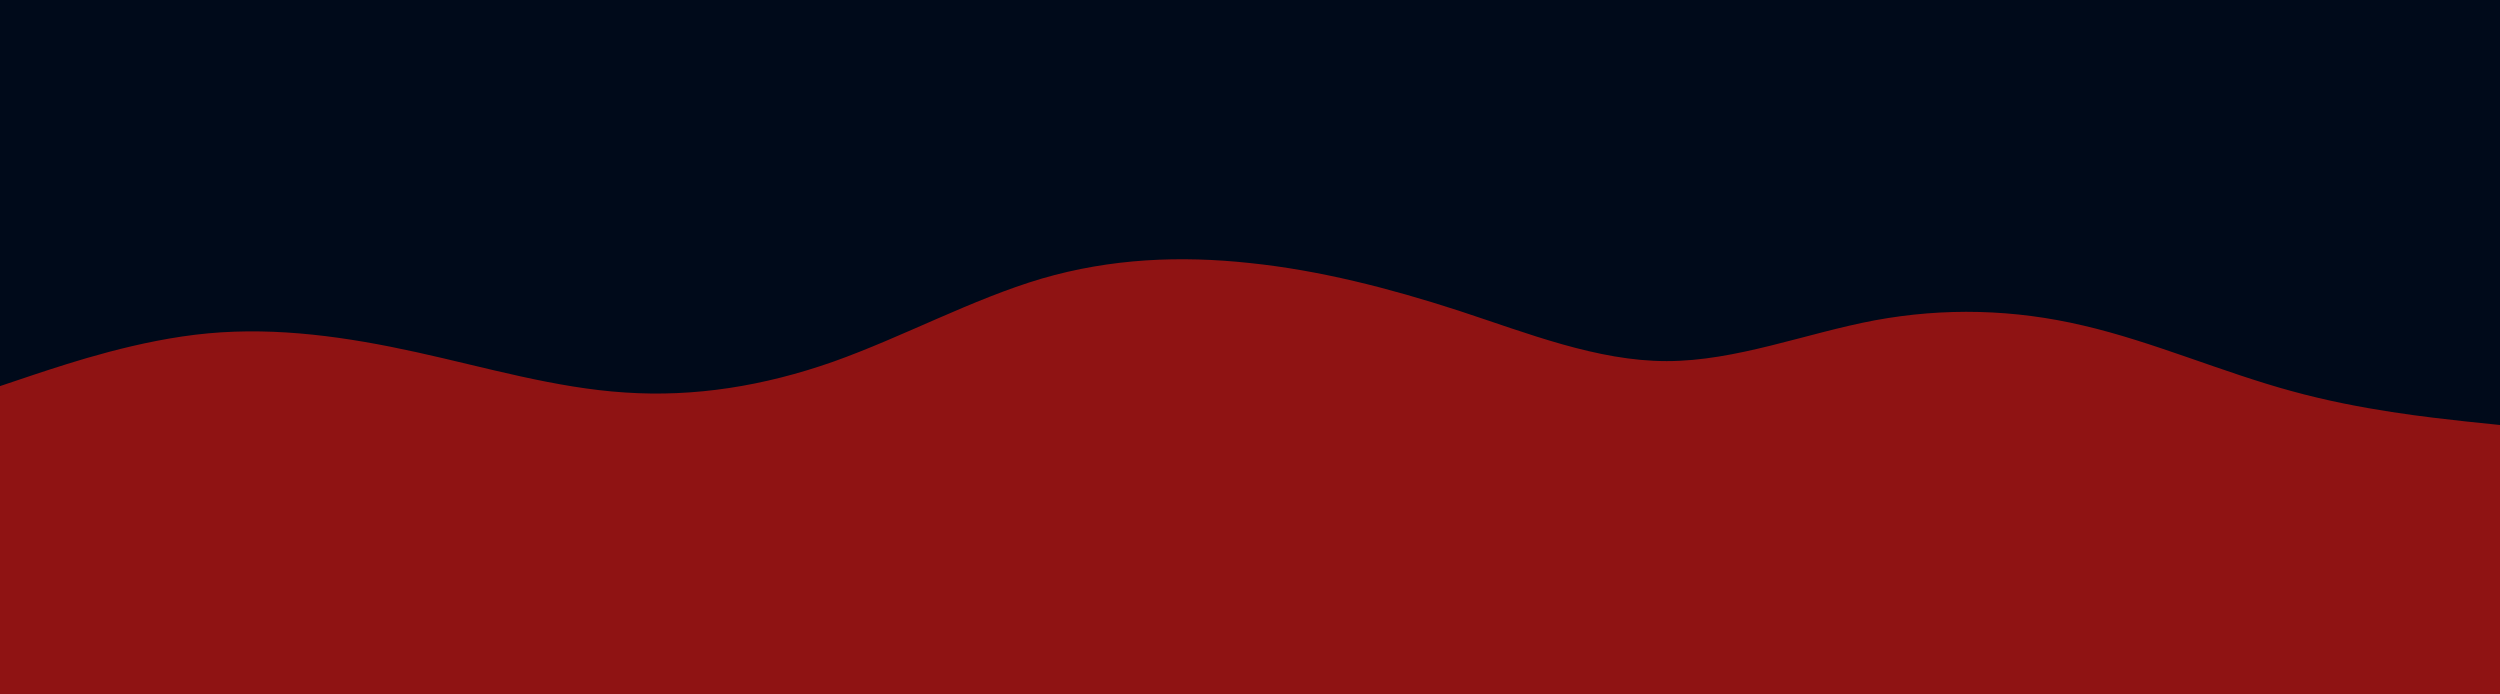 <svg id="visual" viewBox="0 0 900 250" width="900" height="250" xmlns="http://www.w3.org/2000/svg" xmlns:xlink="http://www.w3.org/1999/xlink" version="1.1"><rect x="0" y="0" width="900" height="250" fill="#8F1313"></rect><path d="M0 139L12.5 134.8C25 130.7 50 122.3 75 120C100 117.7 125 121.3 150 126.8C175 132.3 200 139.7 225 141.3C250 143 275 139 300 130.2C325 121.3 350 107.7 375 100.3C400 93 425 92 450 94.7C475 97.3 500 103.7 525 111.8C550 120 575 130 600 130C625 130 650 120 675 115.3C700 110.7 725 111.3 750 117.2C775 123 800 134 825 140.8C850 147.7 875 150.3 887.5 151.7L900 153L900 0L887.5 0C875 0 850 0 825 0C800 0 775 0 750 0C725 0 700 0 675 0C650 0 625 0 600 0C575 0 550 0 525 0C500 0 475 0 450 0C425 0 400 0 375 0C350 0 325 0 300 0C275 0 250 0 225 0C200 0 175 0 150 0C125 0 100 0 75 0C50 0 25 0 12.5 0L0 0Z" fill="#000A1A" stroke-linecap="round" stroke-linejoin="miter"></path></svg>